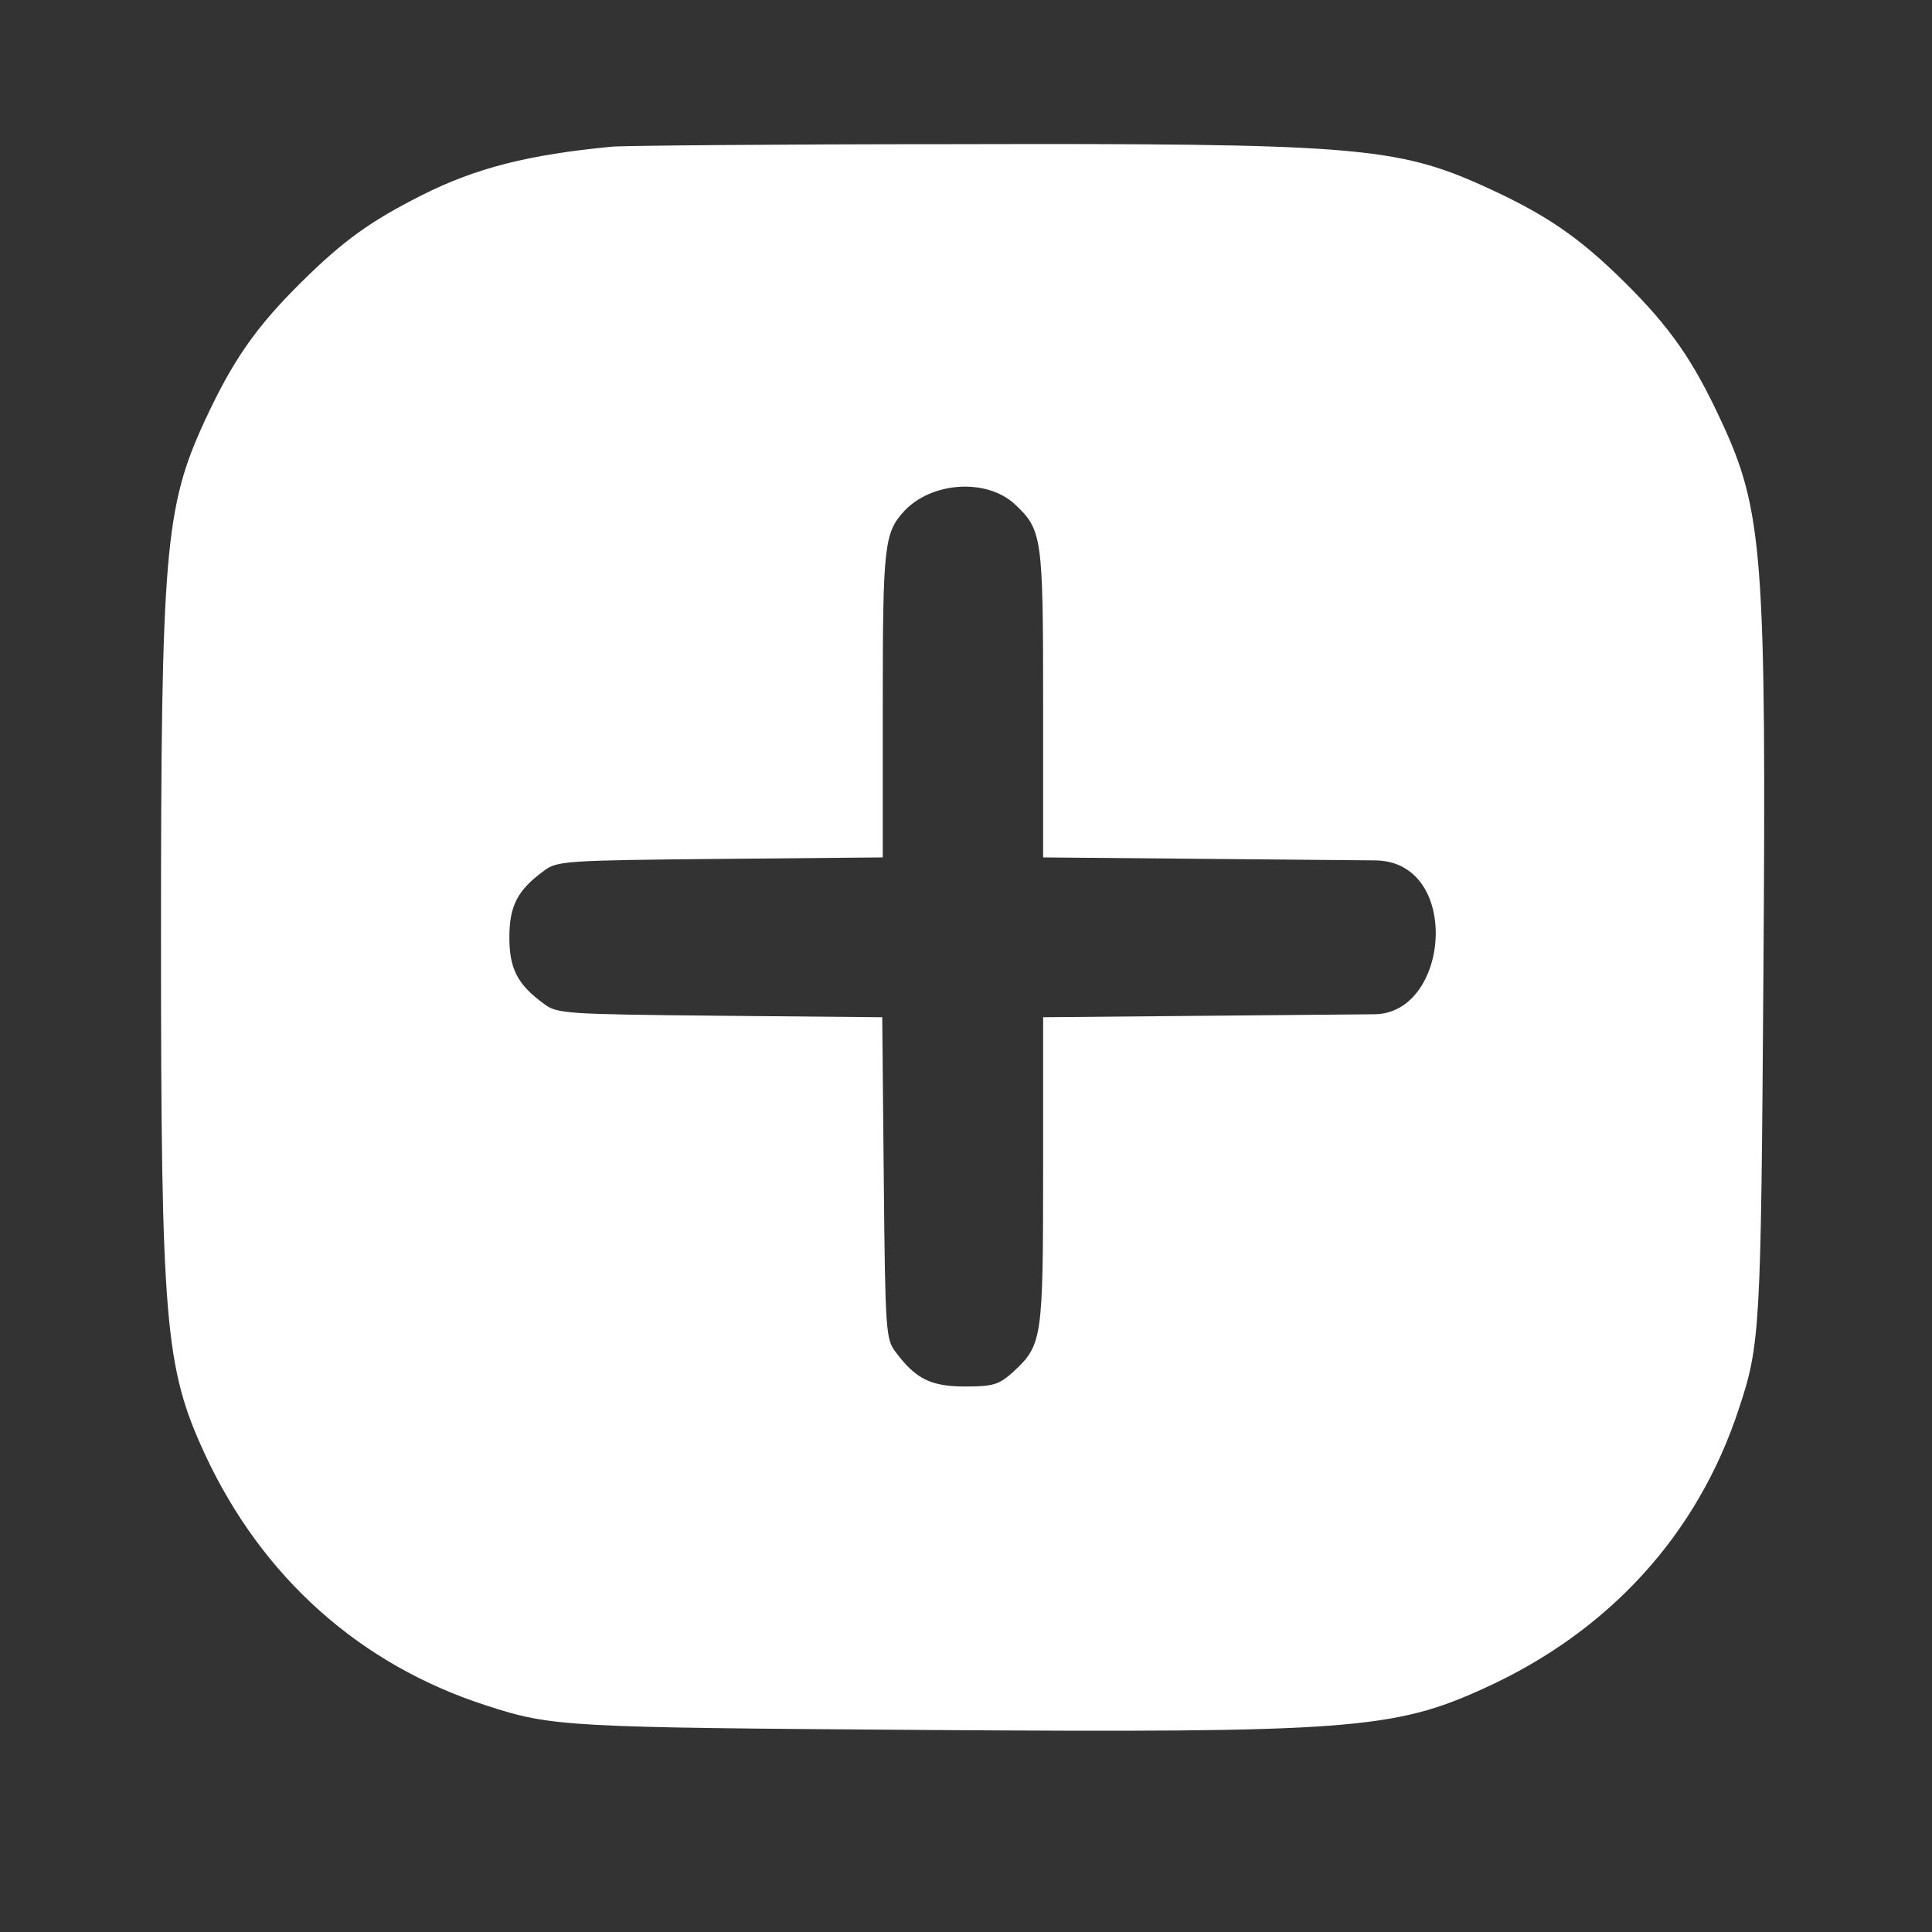 <svg width="48" height="48" viewBox="0 0 48 48" fill="none" xmlns="http://www.w3.org/2000/svg">
<rect x="0" y="0" width="48" height="48" fill="#333333" stroke="none"/>
<g clip-path="url(#clip0_1_49)">
<path d="M15.207 3.644C13.128 3.841 11.82 4.174 10.475 4.852C9.205 5.494 8.533 5.975 7.487 7.01C6.341 8.145 5.781 8.959 5.083 10.463C4.1 12.596 4 13.706 4 23.287C4 32.868 4.1 33.978 5.083 36.112C6.503 39.182 8.944 41.365 12.094 42.376C13.713 42.906 14.111 42.918 22.928 42.98C33.513 43.054 34.633 42.968 36.875 41.944C39.975 40.538 42.18 38.121 43.201 35.002C43.736 33.399 43.749 33.004 43.811 24.274C43.886 13.792 43.798 12.683 42.765 10.463C42.068 8.959 41.507 8.145 40.361 7.01C39.216 5.876 38.394 5.321 36.875 4.63C34.696 3.644 33.612 3.558 23.688 3.582C19.267 3.582 15.444 3.619 15.207 3.644ZM25.207 12.522C25.892 13.164 25.916 13.312 25.916 17.479V21.302L30.038 21.339L34.148 21.376C36.318 21.376 36.034 25.183 34.148 25.199L30.038 25.236L25.916 25.273V29.095C25.916 33.275 25.892 33.411 25.182 34.077C24.821 34.398 24.696 34.447 23.986 34.447C23.127 34.447 22.754 34.262 22.256 33.596C22.006 33.275 21.994 33.078 21.957 29.268L21.919 25.273L17.885 25.236C14.037 25.199 13.838 25.186 13.514 24.94C12.854 24.459 12.655 24.064 12.655 23.287C12.655 22.511 12.854 22.116 13.514 21.635C13.838 21.388 14.037 21.376 17.897 21.339L21.932 21.302V17.492C21.932 13.546 21.969 13.238 22.467 12.695C23.152 11.967 24.509 11.881 25.207 12.522Z" fill="white"/>
</g>
<defs>
<clipPath id="clip0_1_49">
<rect width="48" height="48" fill="white"/>
</clipPath>
</defs>
</svg>
